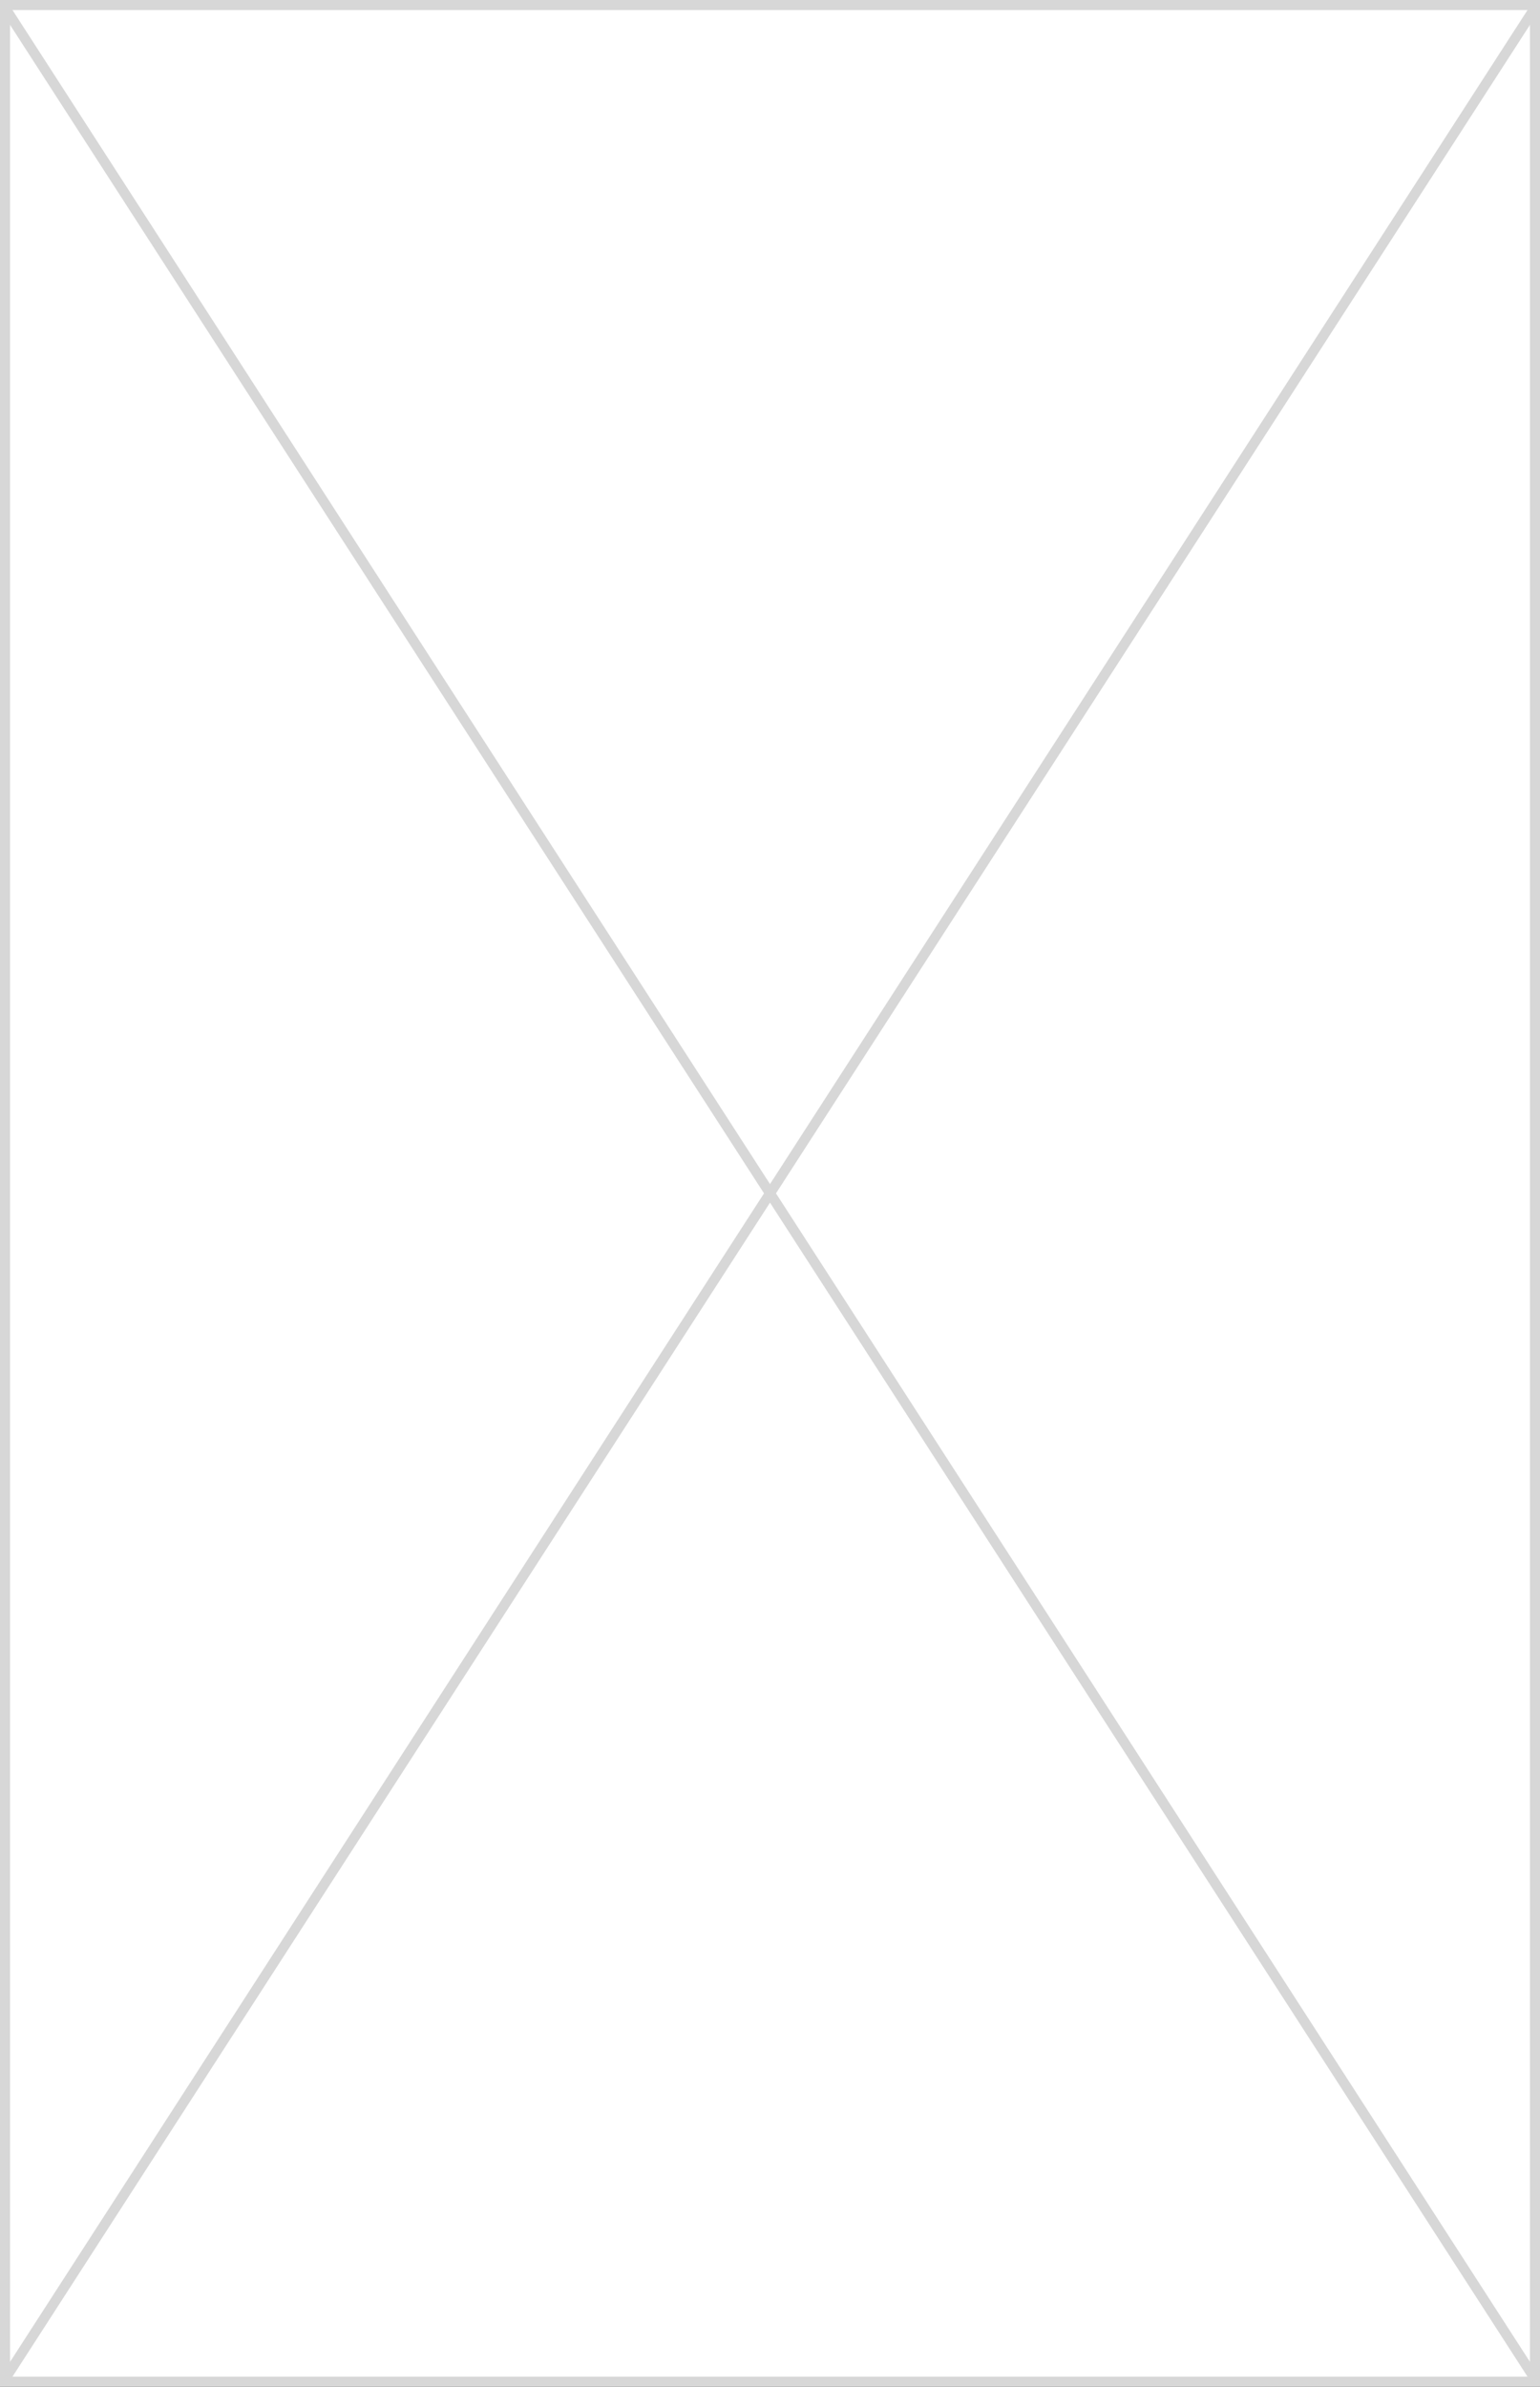 ﻿<?xml version="1.0" encoding="utf-8"?>
<svg version="1.1" width="153px" height="237px" xmlns:xlink="http://www.w3.org/1999/xlink" xmlns="http://www.w3.org/2000/svg">
  <rect width="100%" height="100%" fill="#333333" stroke="none"/>
  <g transform="translate(-1129 -1006 )">
    <path d="M 1129.5 1006.5  L 1281.5 1006.5  L 1281.5 1242.5  L 1129.5 1242.5  L 1129.5 1006.5  Z " fill-rule="nonzero" fill="#ffffff" stroke="none" />
    <path d="M 1129.5 1006.5  L 1281.5 1006.5  L 1281.5 1242.5  L 1129.5 1242.5  L 1129.5 1006.5  Z " stroke-width="1" stroke="#d7d7d7" fill="none" />
    <path d="M 1129.42 1006.651  L 1281.58 1242.349  M 1281.58 1006.651  L 1129.42 1242.349  " stroke-width="1" stroke="#d7d7d7" fill="none" />
  </g>
</svg>